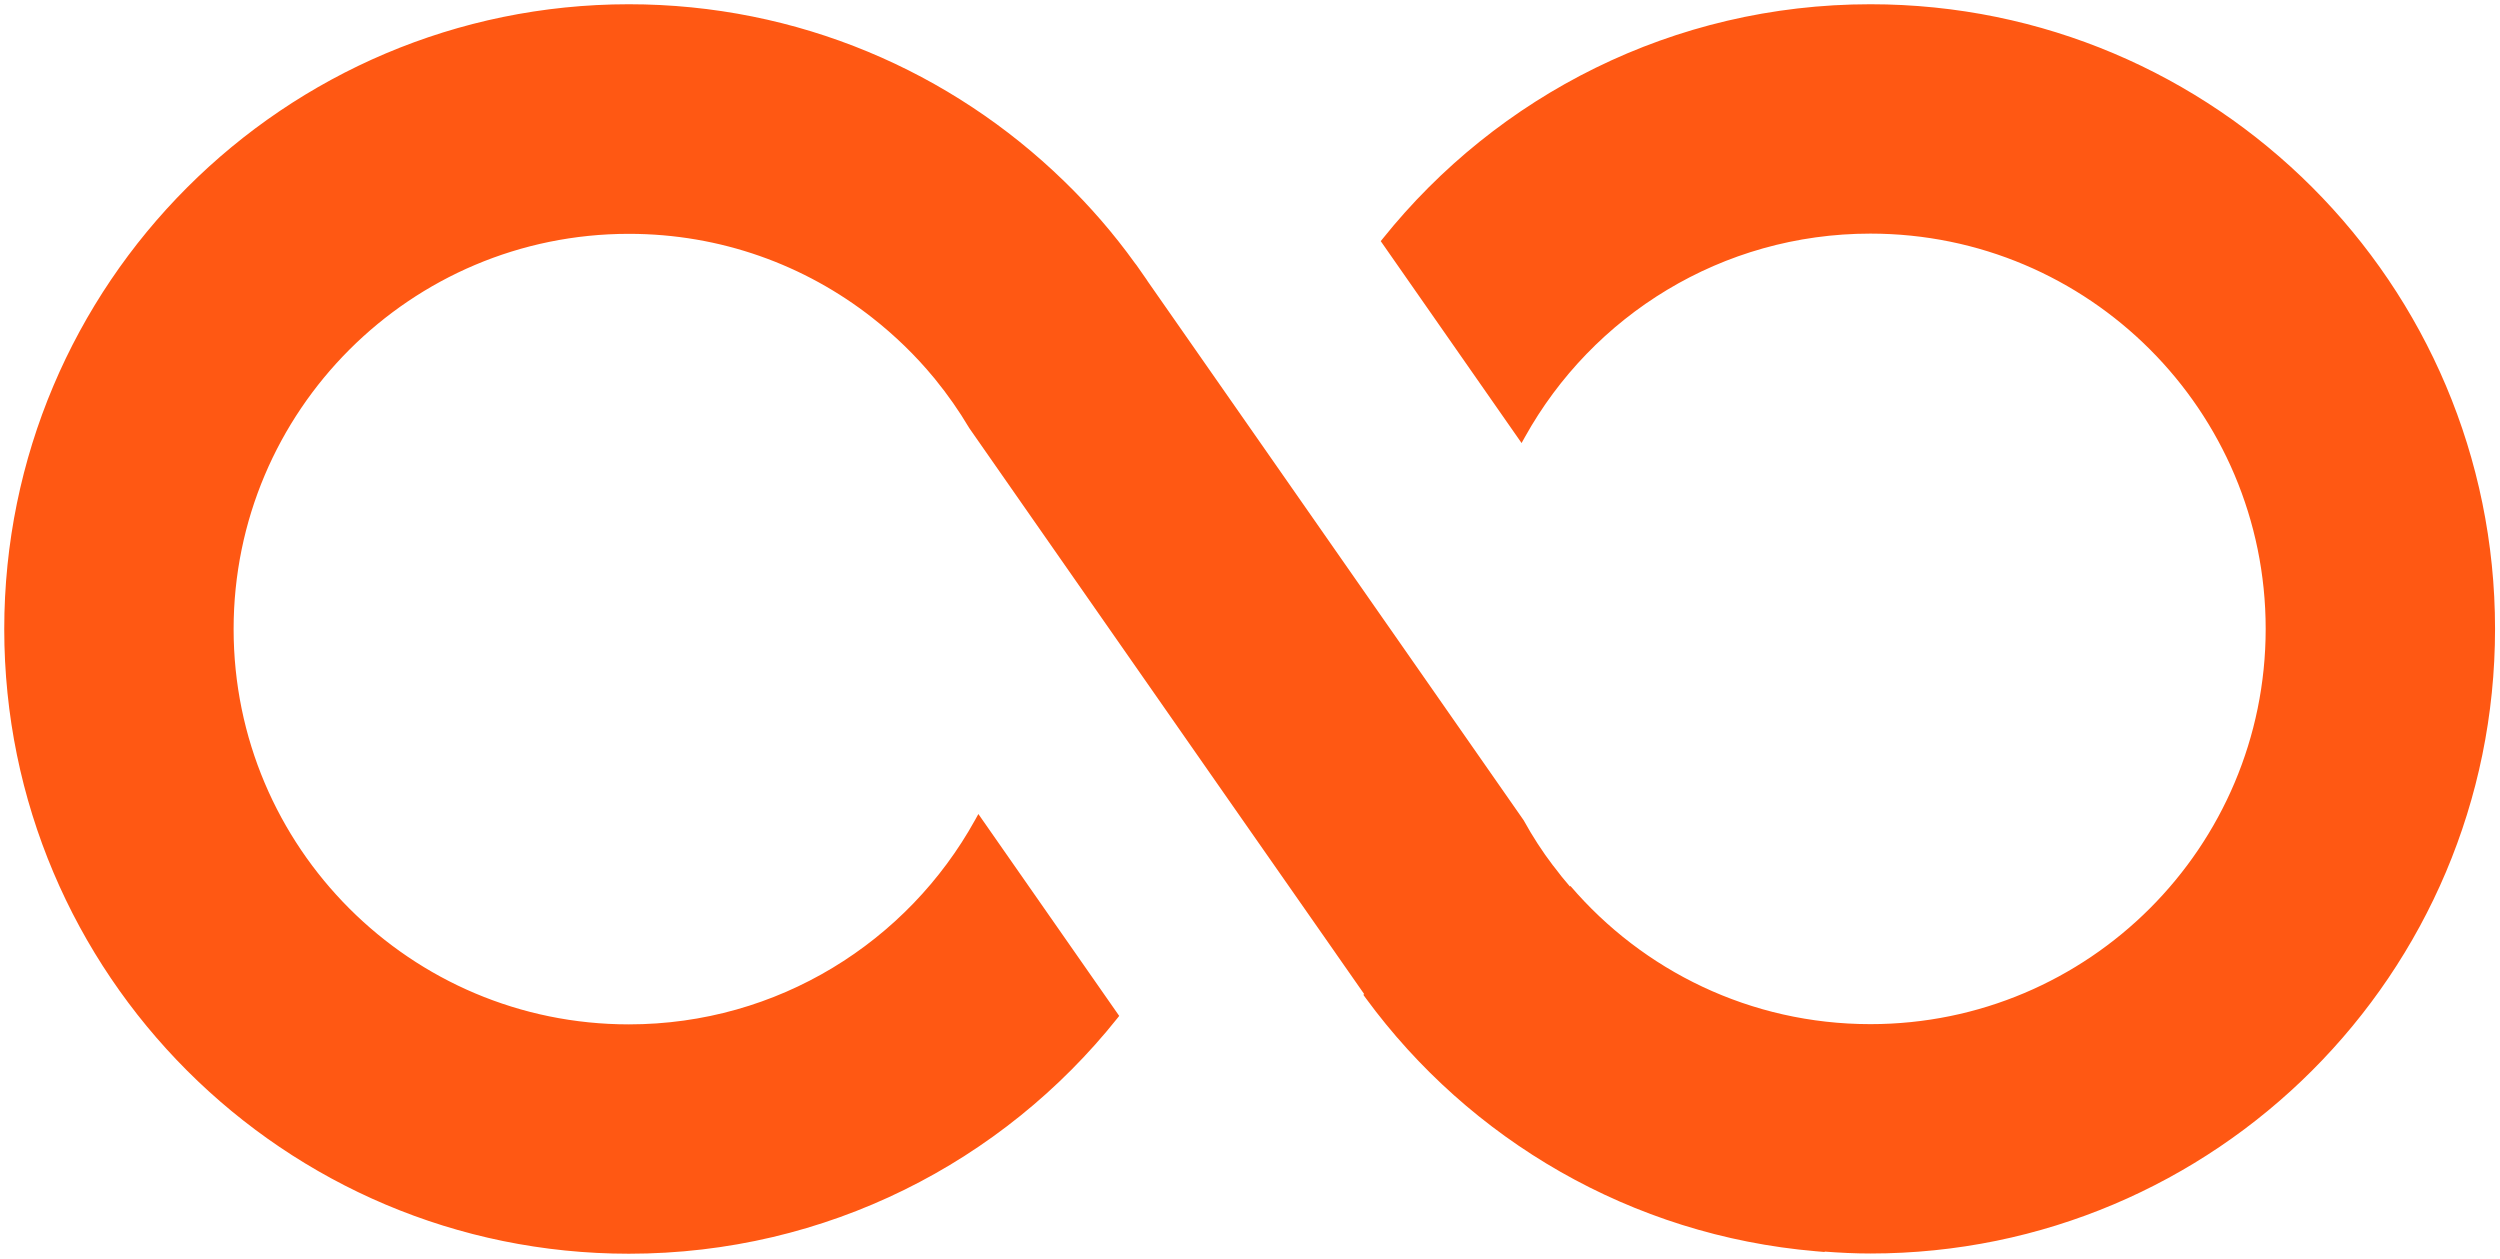 
<svg viewBox="0 0 294 148" fill="none" xmlns="http://www.w3.org/2000/svg">
<path fill-rule="evenodd" clip-rule="evenodd" d="M125.114 21.282C111.889 8.42 93.843 0.5 73.938 0.5C33.392 0.527 0.5 33.419 0.5 73.982C0.5 114.546 33.392 147.438 73.956 147.438C97.201 147.438 117.94 136.63 131.387 119.764L131.619 119.472L115.057 95.729L114.668 96.431C106.738 110.761 91.478 120.466 73.956 120.466C48.286 120.466 27.473 99.644 27.473 73.982C27.473 48.321 48.295 27.499 73.956 27.499C84.751 27.499 94.664 31.164 102.55 37.344C105.216 39.434 107.67 41.802 109.819 44.412L109.825 44.419L109.892 44.494L109.979 44.606L109.985 44.613C111.447 46.406 112.779 48.312 113.963 50.306L113.97 50.317L114.048 50.434L143.977 93.344L157.072 112.093L157.078 112.102L157.142 112.198L160.431 116.908L160.325 116.985L160.621 117.39C172.81 134.017 191.83 145.286 213.535 147.146L214.598 147.237L214.563 147.187C216.34 147.322 218.136 147.412 219.961 147.412C260.533 147.412 293.417 114.52 293.417 73.956C293.417 33.392 260.542 0.5 219.961 0.5C196.759 0.5 176.074 11.264 162.61 28.068L162.376 28.36L178.938 52.102L179.327 51.402C187.258 37.125 202.474 27.473 219.961 27.473C245.64 27.473 266.444 48.294 266.444 73.956C266.444 99.618 245.64 120.439 219.961 120.439C205.842 120.439 193.203 114.138 184.689 104.196L184.621 104.249L184.605 104.231C183.959 103.48 183.334 102.716 182.745 101.919L182.674 101.823L182.653 101.812C181.377 100.136 180.227 98.359 179.202 96.498L179.201 96.496L179.195 96.485C179.194 96.482 179.191 96.478 179.189 96.474L179.185 96.467L179.185 96.467C179.18 96.459 179.166 96.435 179.143 96.407L163.3 73.688L163.298 73.689L149.882 54.454L134.975 33.092L134.852 32.898L133.659 31.189L133.463 30.939C130.975 27.478 128.168 24.238 125.114 21.282Z" fill="#FF5813"/>
</svg>